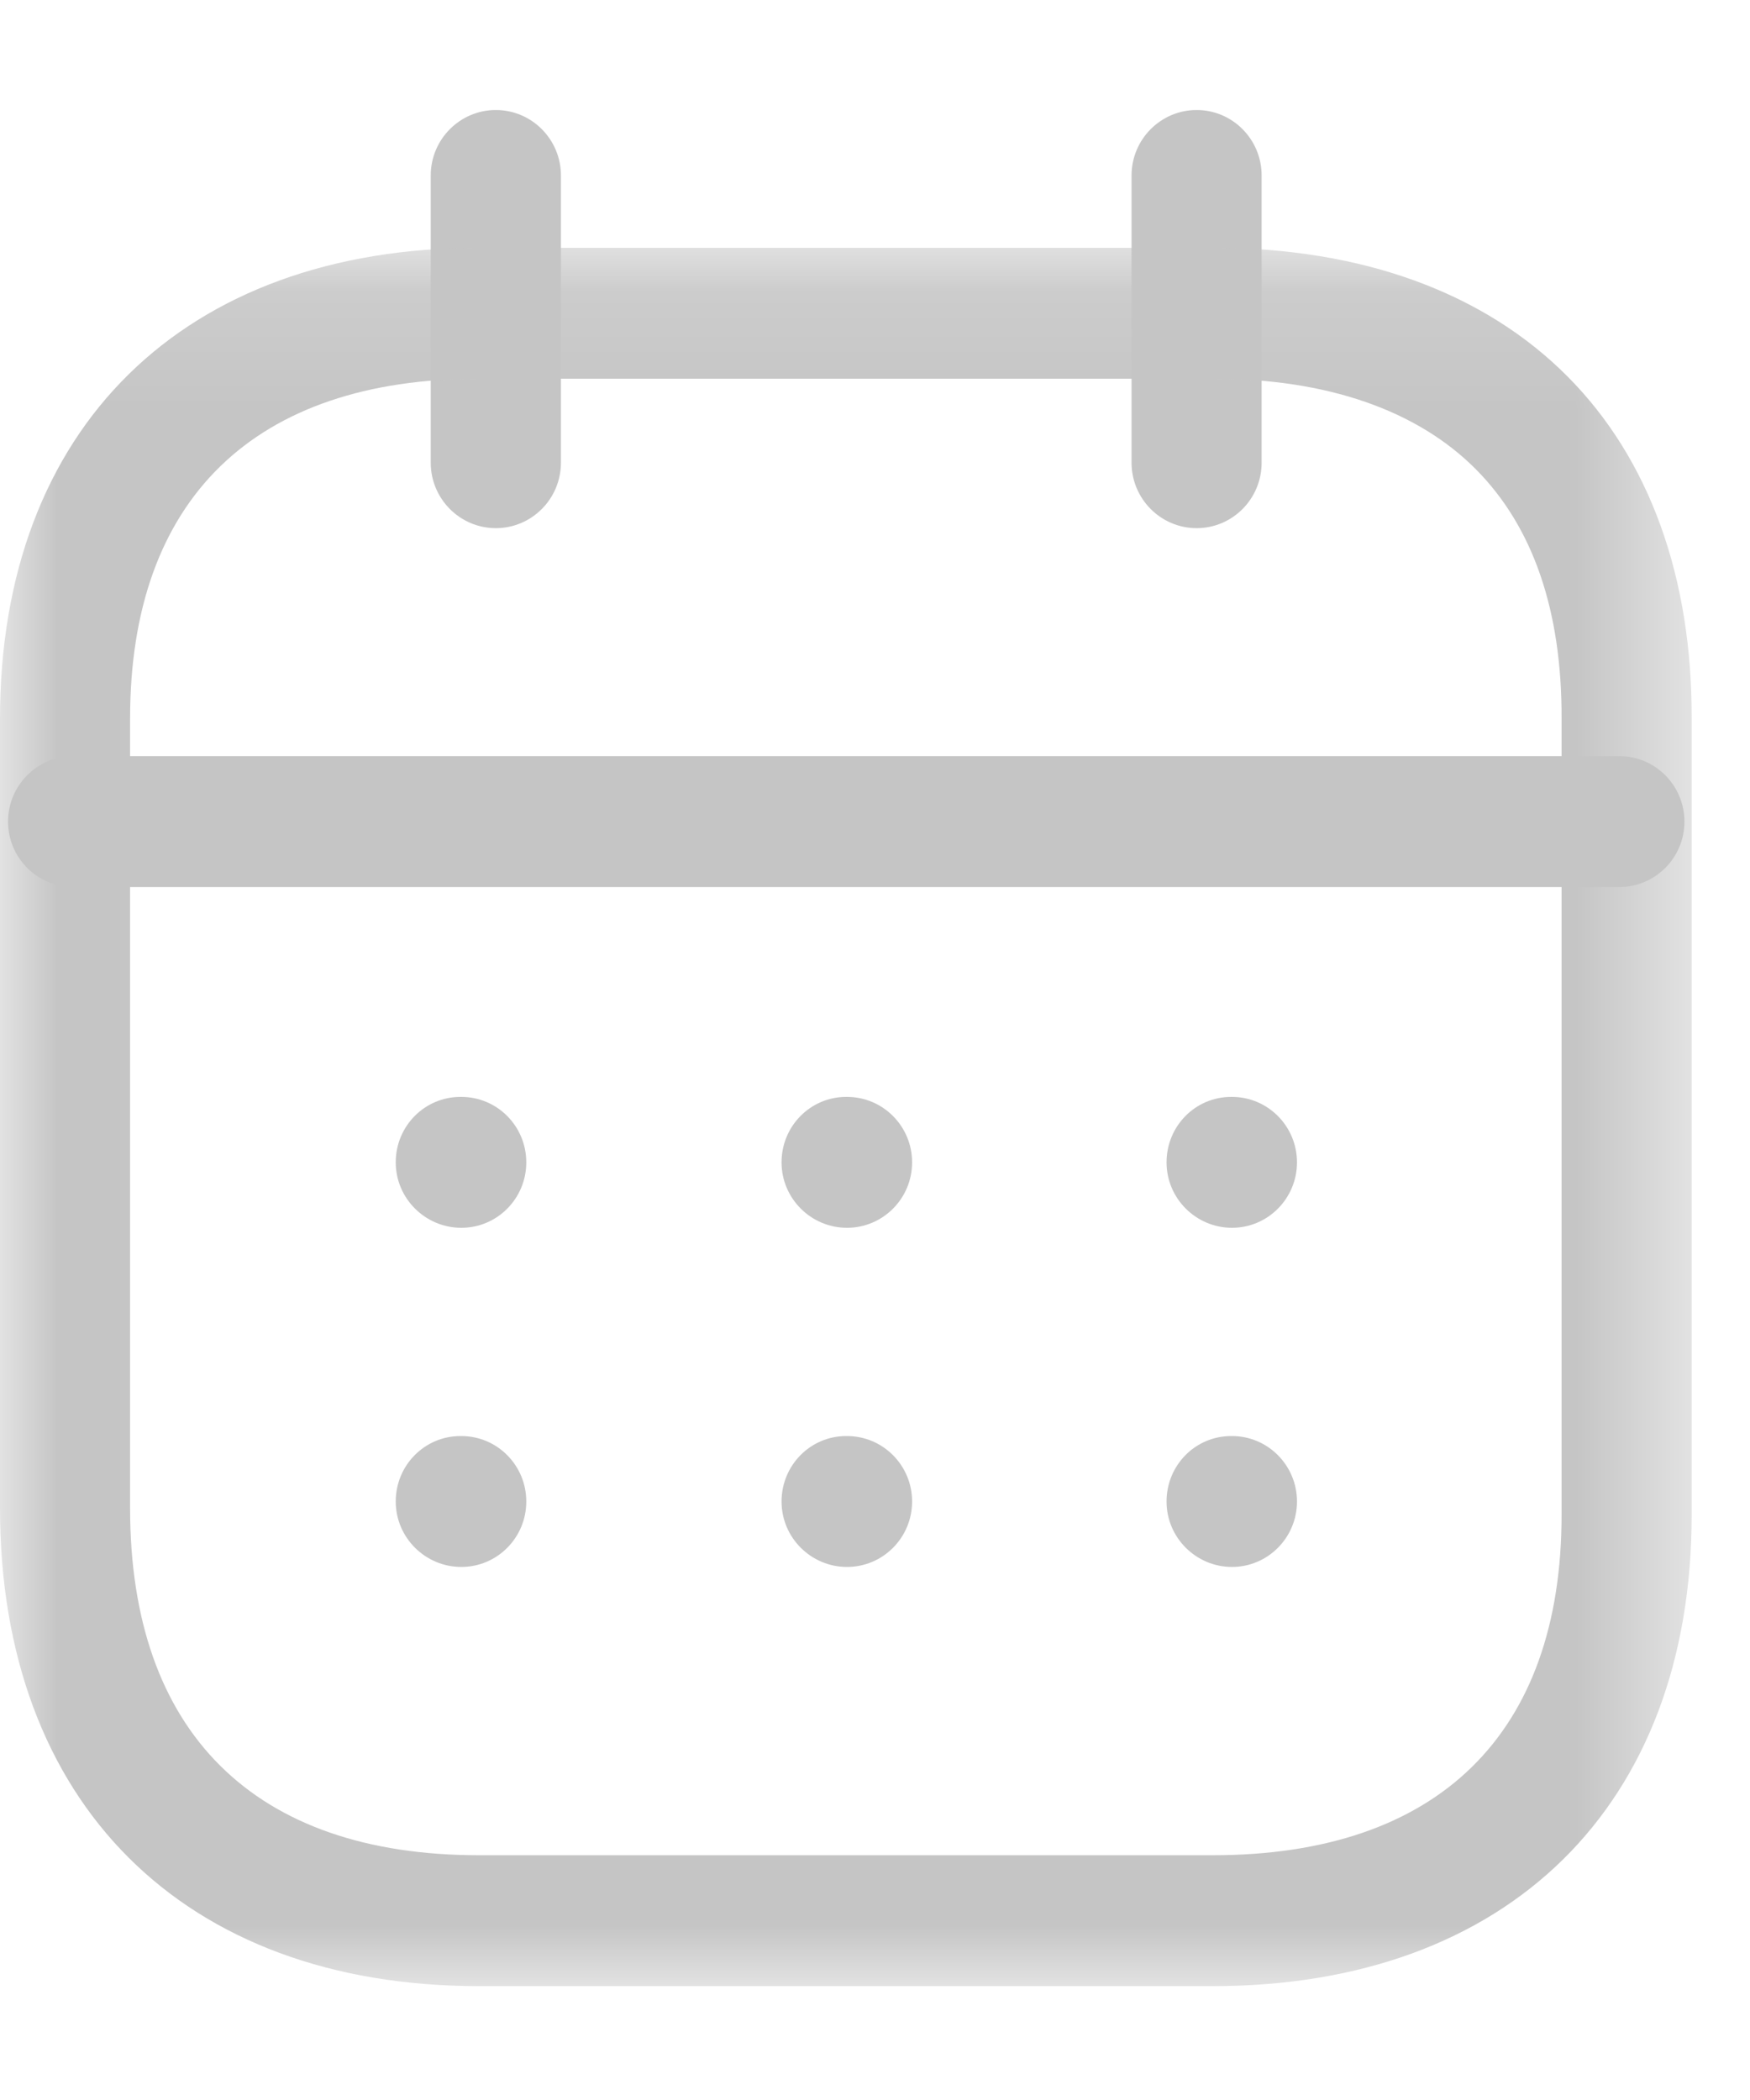 <svg width="15" height="18" viewBox="0 0 15 18" fill="none" xmlns="http://www.w3.org/2000/svg">
<path fill-rule="evenodd" clip-rule="evenodd" d="M13.88 7.603H0.627C0.319 7.603 0.069 7.352 0.069 7.042C0.069 6.733 0.319 6.481 0.627 6.481H13.88C14.188 6.481 14.438 6.733 14.438 7.042C14.438 7.352 14.188 7.603 13.88 7.603Z" fill="#C5C5C5"/>
<path fill-rule="evenodd" clip-rule="evenodd" d="M10.56 10.524C10.252 10.524 9.999 10.273 9.999 9.963C9.999 9.653 10.245 9.402 10.553 9.402H10.56C10.867 9.402 11.117 9.653 11.117 9.963C11.117 10.273 10.867 10.524 10.56 10.524Z" fill="#C5C5C5"/>
<path fill-rule="evenodd" clip-rule="evenodd" d="M7.26 10.524C6.952 10.524 6.699 10.273 6.699 9.963C6.699 9.653 6.946 9.402 7.253 9.402H7.26C7.568 9.402 7.818 9.653 7.818 9.963C7.818 10.273 7.568 10.524 7.26 10.524Z" fill="#C5C5C5"/>
<path fill-rule="evenodd" clip-rule="evenodd" d="M3.954 10.524C3.646 10.524 3.392 10.273 3.392 9.963C3.392 9.653 3.639 9.402 3.947 9.402H3.954C4.262 9.402 4.511 9.653 4.511 9.963C4.511 10.273 4.262 10.524 3.954 10.524Z" fill="#C5C5C5"/>
<path fill-rule="evenodd" clip-rule="evenodd" d="M10.56 13.431C10.252 13.431 9.999 13.18 9.999 12.87C9.999 12.56 10.245 12.309 10.553 12.309H10.56C10.867 12.309 11.117 12.56 11.117 12.87C11.117 13.18 10.867 13.431 10.56 13.431Z" fill="#C5C5C5"/>
<path fill-rule="evenodd" clip-rule="evenodd" d="M7.26 13.431C6.952 13.431 6.699 13.18 6.699 12.87C6.699 12.56 6.946 12.309 7.253 12.309H7.26C7.568 12.309 7.818 12.56 7.818 12.87C7.818 13.18 7.568 13.431 7.26 13.431Z" fill="#C5C5C5"/>
<path fill-rule="evenodd" clip-rule="evenodd" d="M3.954 13.431C3.646 13.431 3.392 13.18 3.392 12.87C3.392 12.56 3.639 12.309 3.947 12.309H3.954C4.262 12.309 4.511 12.56 4.511 12.87C4.511 13.18 4.262 13.431 3.954 13.431Z" fill="#C5C5C5"/>
<path fill-rule="evenodd" clip-rule="evenodd" d="M10.257 4.527C9.949 4.527 9.699 4.275 9.699 3.966V1.504C9.699 1.195 9.949 0.943 10.257 0.943C10.565 0.943 10.814 1.195 10.814 1.504V3.966C10.814 4.275 10.565 4.527 10.257 4.527Z" fill="#C5C5C5"/>
<path fill-rule="evenodd" clip-rule="evenodd" d="M4.25 4.527C3.942 4.527 3.692 4.275 3.692 3.966V1.504C3.692 1.195 3.942 0.943 4.25 0.943C4.558 0.943 4.808 1.195 4.808 1.504V3.966C4.808 4.275 4.558 4.527 4.25 4.527Z" fill="#C5C5C5"/>
<mask id="mask0_81_271" style="mask-type:alpha" maskUnits="userSpaceOnUse" x="0" y="2" width="15" height="16">
<path fill-rule="evenodd" clip-rule="evenodd" d="M0 2.124H14.5V17.024H0V2.124Z" fill="white"/>
</mask>
<g mask="url(#mask0_81_271)">
<path fill-rule="evenodd" clip-rule="evenodd" d="M4.105 3.246C2.177 3.246 1.115 4.281 1.115 6.159V12.927C1.115 14.846 2.177 15.902 4.105 15.902H10.395C12.323 15.902 13.385 14.866 13.385 12.984V6.159C13.388 5.235 13.141 4.517 12.651 4.023C12.147 3.515 11.37 3.246 10.401 3.246H4.105ZM10.395 17.024H4.105C1.573 17.024 0 15.454 0 12.927V6.159C0 3.67 1.573 2.124 4.105 2.124H10.401C11.672 2.124 12.723 2.507 13.44 3.231C14.137 3.934 14.504 4.946 14.5 6.16V12.984C14.5 15.476 12.927 17.024 10.395 17.024Z" fill="#C5C5C5"/>
</g>
</svg>

